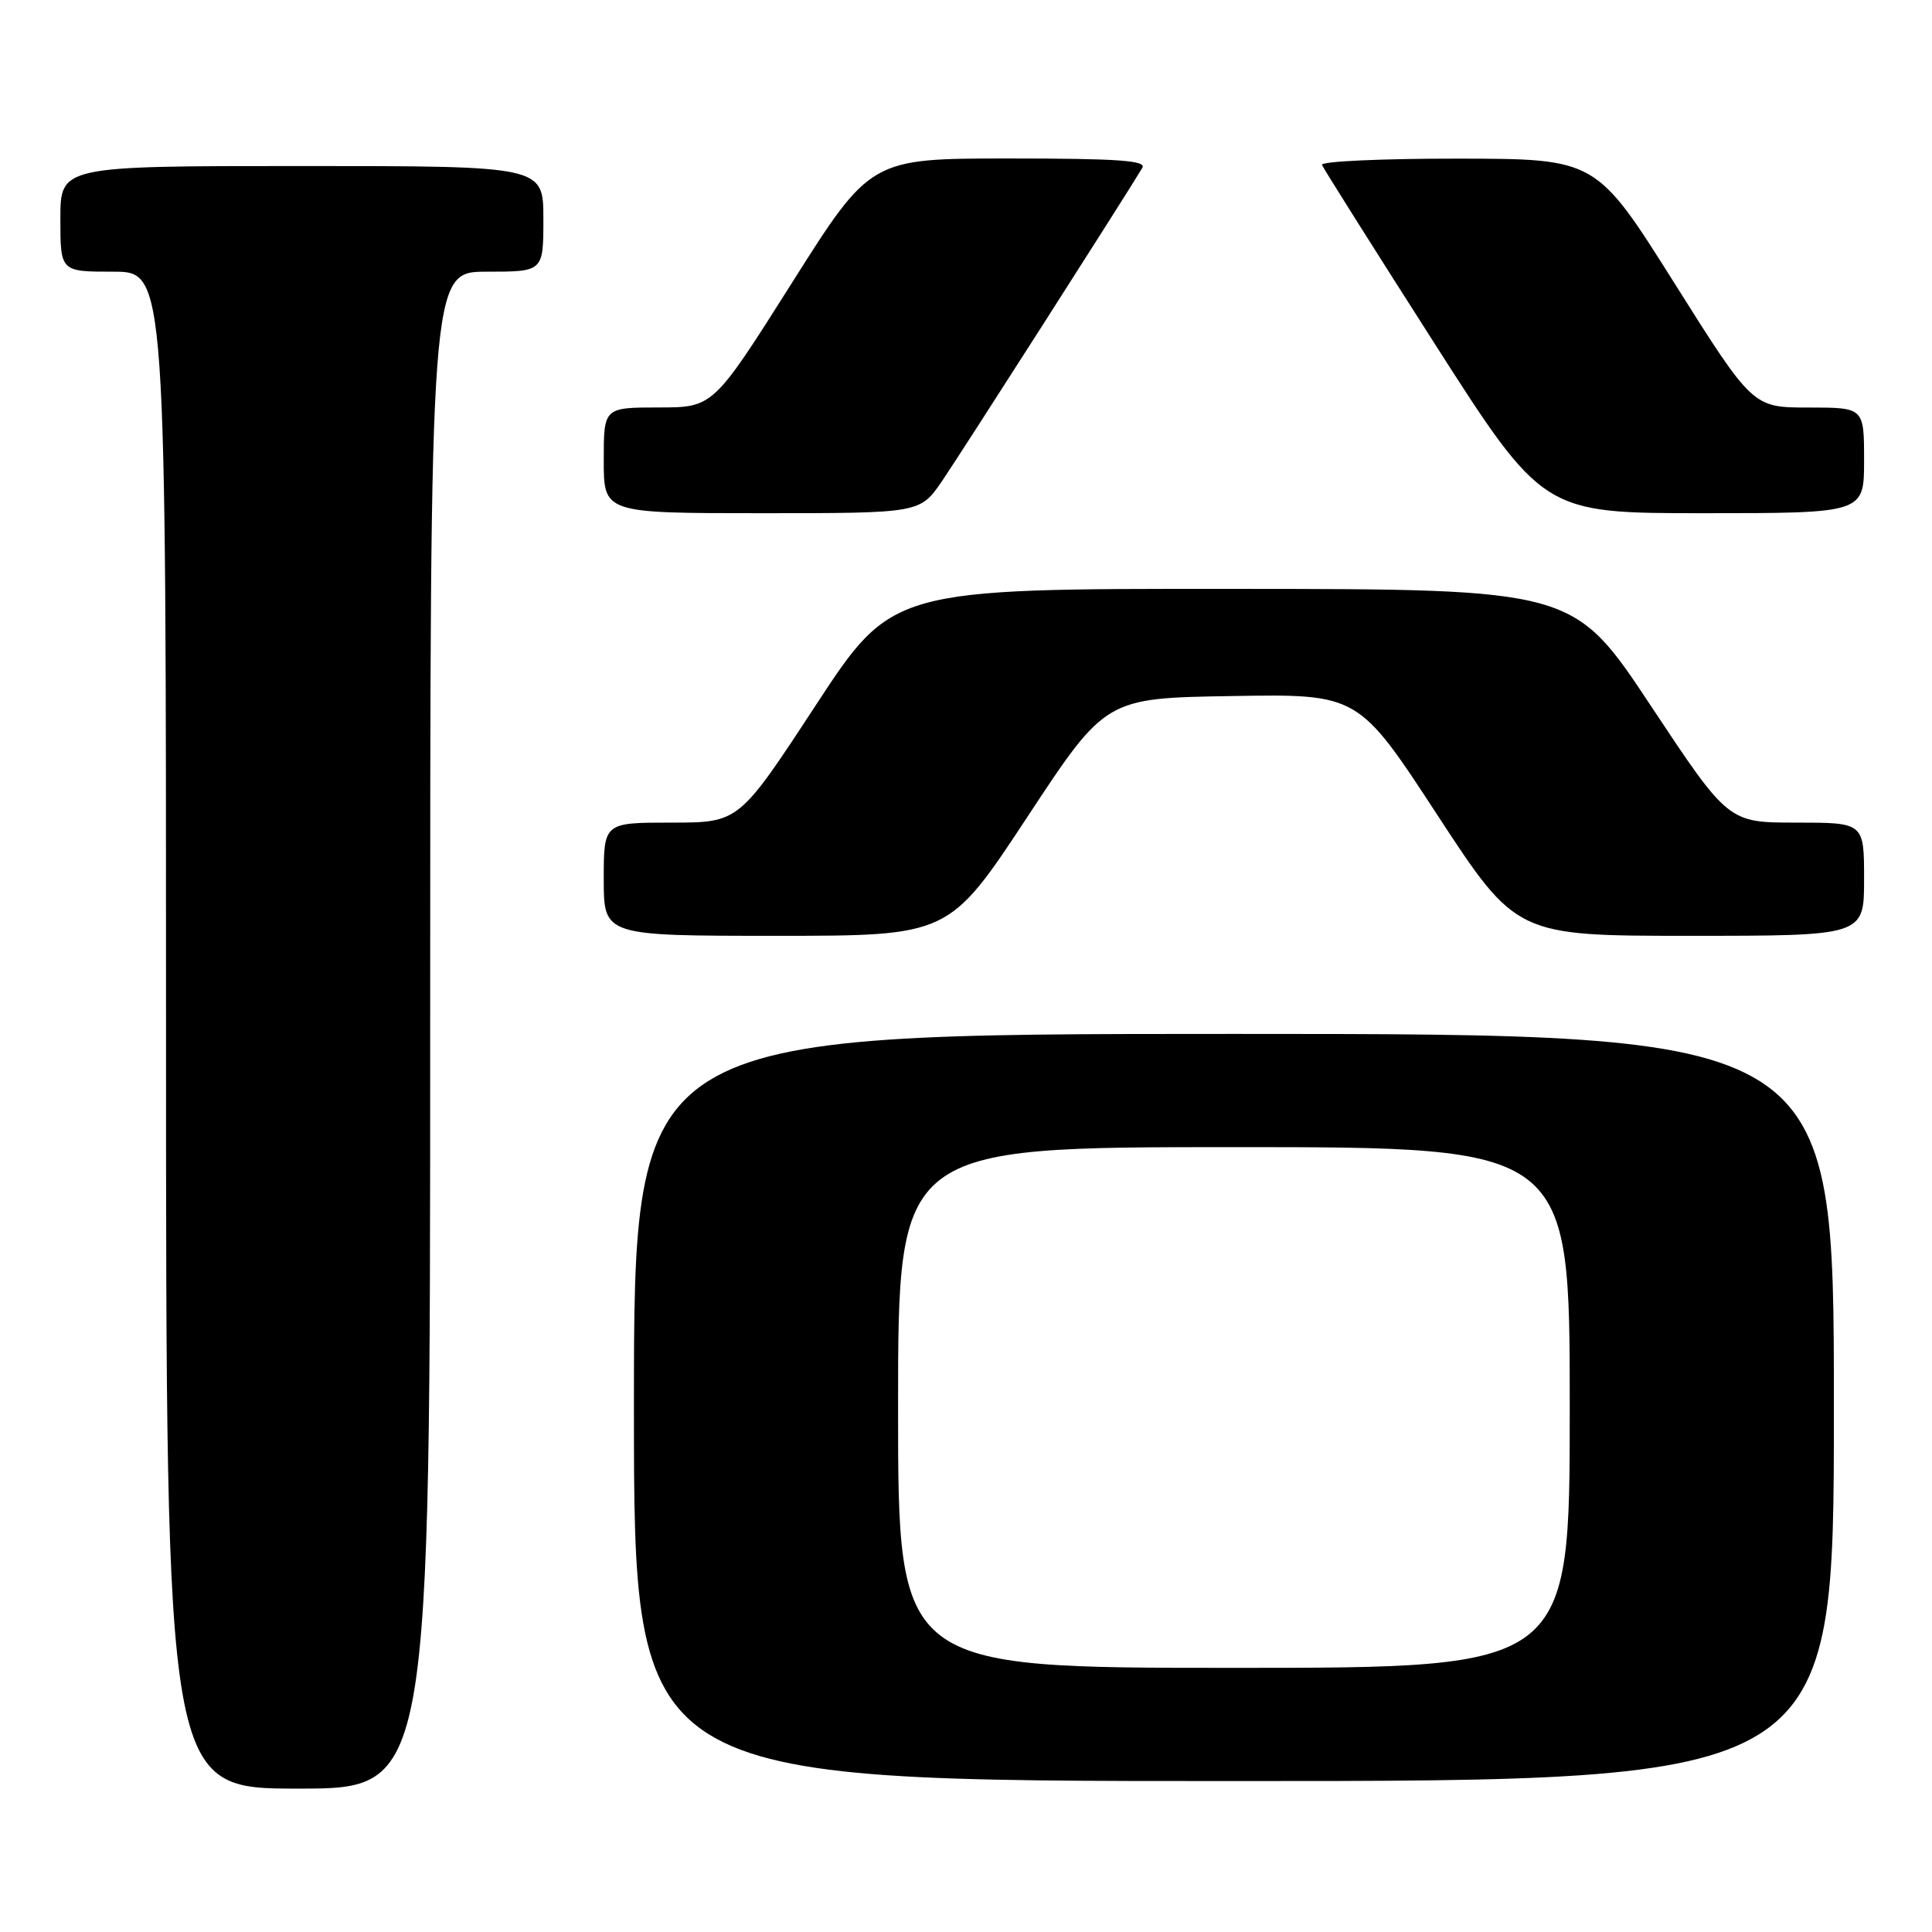 <?xml version="1.0" encoding="UTF-8" standalone="no"?>
<!DOCTYPE svg PUBLIC "-//W3C//DTD SVG 1.1//EN" "http://www.w3.org/Graphics/SVG/1.1/DTD/svg11.dtd" >
<svg xmlns="http://www.w3.org/2000/svg" xmlns:xlink="http://www.w3.org/1999/xlink" version="1.1" viewBox="0 0 256 256">
 <g >
 <path fill="currentColor"
d=" M 57.00 136.50 C 57.00 36.00 57.00 36.00 64.50 36.00 C 72.00 36.00 72.00 36.00 72.00 29.00 C 72.00 22.00 72.00 22.00 40.00 22.00 C 8.00 22.00 8.00 22.00 8.00 29.00 C 8.00 36.00 8.00 36.00 15.00 36.00 C 22.00 36.00 22.00 36.00 22.00 136.50 C 22.00 237.00 22.00 237.00 39.50 237.00 C 57.00 237.00 57.00 237.00 57.00 136.50 Z  M 243.00 186.50 C 243.00 137.00 243.00 137.00 163.50 137.00 C 84.00 137.00 84.00 137.00 84.00 186.50 C 84.00 236.00 84.00 236.00 163.50 236.00 C 243.00 236.00 243.00 236.00 243.00 186.50 Z  M 136.13 108.25 C 146.50 92.50 146.50 92.50 163.24 92.23 C 179.98 91.95 179.98 91.95 190.45 107.98 C 200.93 124.00 200.93 124.00 223.96 124.00 C 247.00 124.00 247.00 124.00 247.00 116.50 C 247.00 109.00 247.00 109.00 238.00 109.00 C 229.01 109.00 229.01 109.00 218.75 93.53 C 208.50 78.05 208.50 78.05 163.36 78.03 C 118.21 78.00 118.21 78.00 108.06 93.50 C 97.91 109.00 97.91 109.00 88.96 109.00 C 80.00 109.00 80.00 109.00 80.00 116.50 C 80.00 124.00 80.00 124.00 102.88 124.00 C 125.75 124.00 125.75 124.00 136.13 108.25 Z  M 124.82 63.75 C 127.20 60.27 148.68 26.69 151.36 22.25 C 151.96 21.27 148.18 21.00 133.74 21.00 C 115.35 21.00 115.35 21.00 104.93 37.49 C 94.50 53.99 94.50 53.99 87.25 53.99 C 80.00 54.00 80.00 54.00 80.00 61.00 C 80.00 68.00 80.00 68.00 100.95 68.00 C 121.90 68.00 121.90 68.00 124.82 63.75 Z  M 247.00 61.00 C 247.00 54.00 247.00 54.00 239.62 54.00 C 232.25 54.00 232.25 54.00 221.87 37.52 C 211.50 21.04 211.50 21.04 193.17 21.02 C 183.08 21.01 174.98 21.38 175.17 21.85 C 175.35 22.31 182.02 32.89 189.98 45.35 C 204.46 68.00 204.46 68.00 225.73 68.00 C 247.00 68.00 247.00 68.00 247.00 61.00 Z  M 119.00 186.50 C 119.00 152.00 119.00 152.00 163.50 152.00 C 208.00 152.00 208.00 152.00 208.00 186.50 C 208.00 221.00 208.00 221.00 163.50 221.00 C 119.00 221.00 119.00 221.00 119.00 186.50 Z "/>
</g>
</svg>